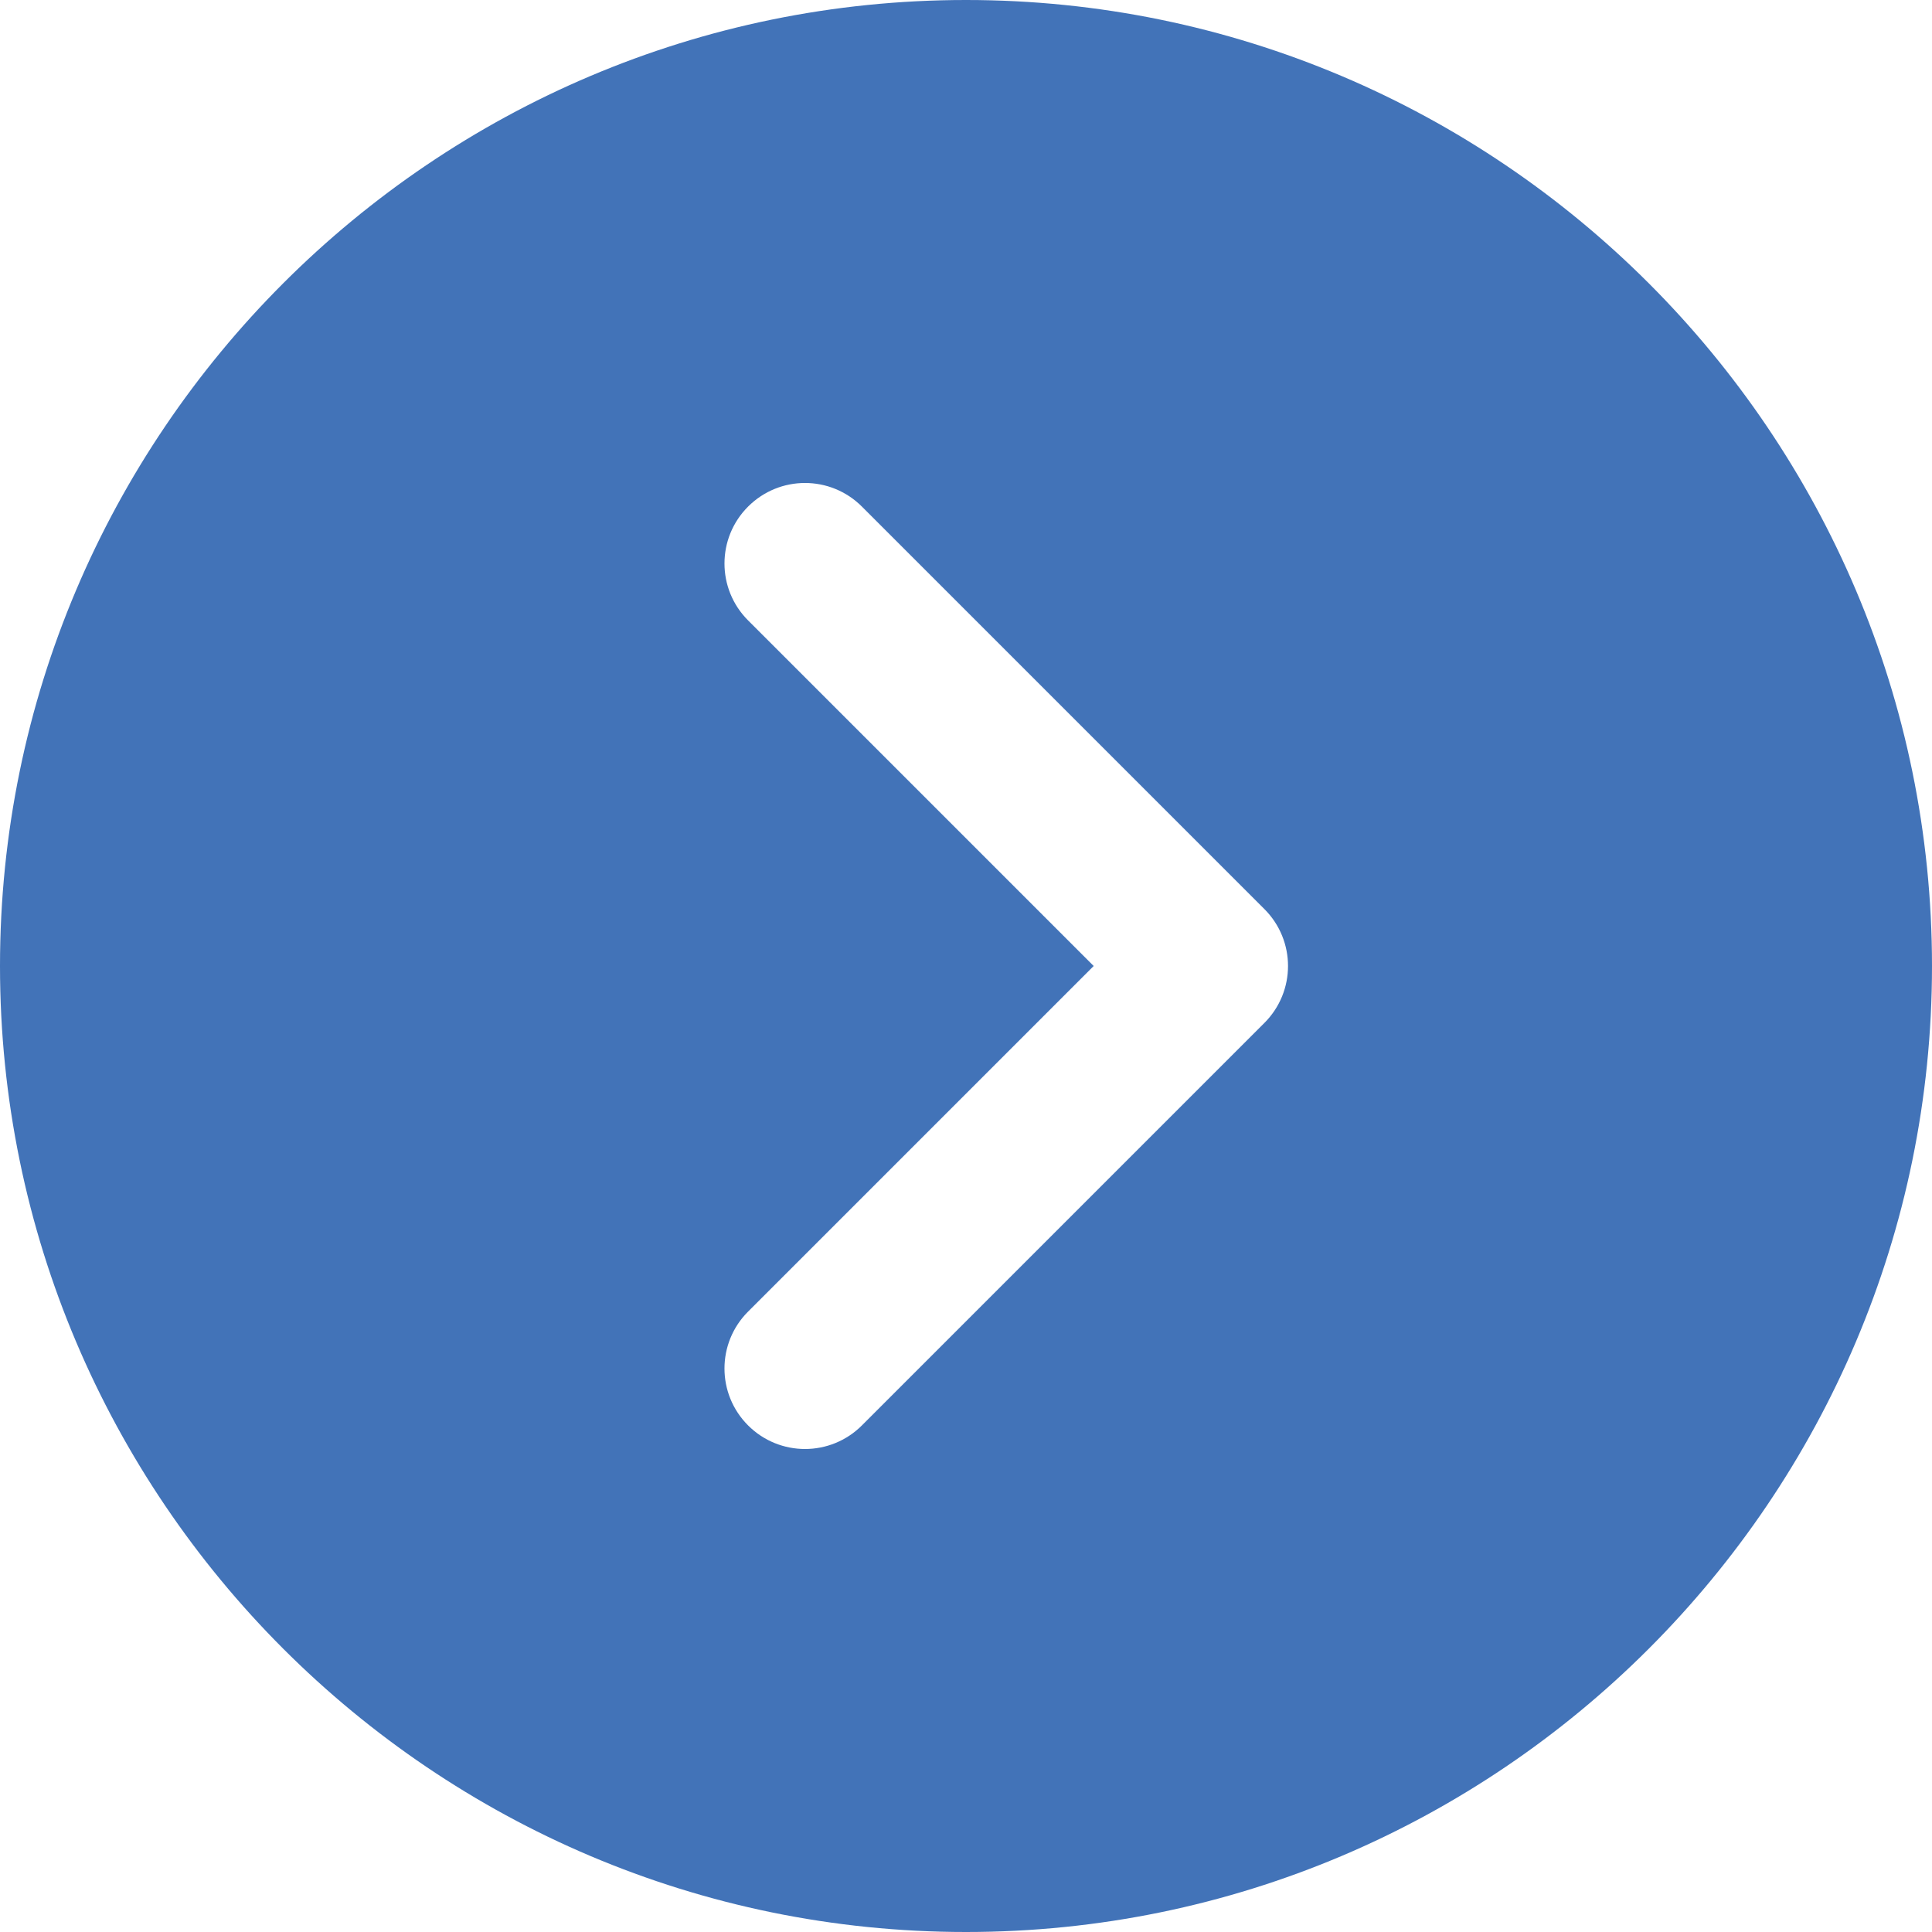 <svg fill="#4273b8" height="800" viewBox="0 0 512 512" width="800" xmlns="http://www.w3.org/2000/svg"><path d="m256 0c-141.163 0-256 114.837-256 256s114.837 256 256 256 256-114.837 256-256-114.837-256-256-256zm79.083 271.083-106.667 106.666c-4.16 4.16-9.621 6.251-15.083 6.251-5.461 0-10.923-2.091-15.083-6.251-8.341-8.341-8.341-21.824 0-30.165l91.585-91.584-91.584-91.584c-8.341-8.341-8.341-21.824 0-30.165s21.824-8.341 30.165 0l106.667 106.667c8.341 8.341 8.341 21.823 0 30.165z"/></svg>